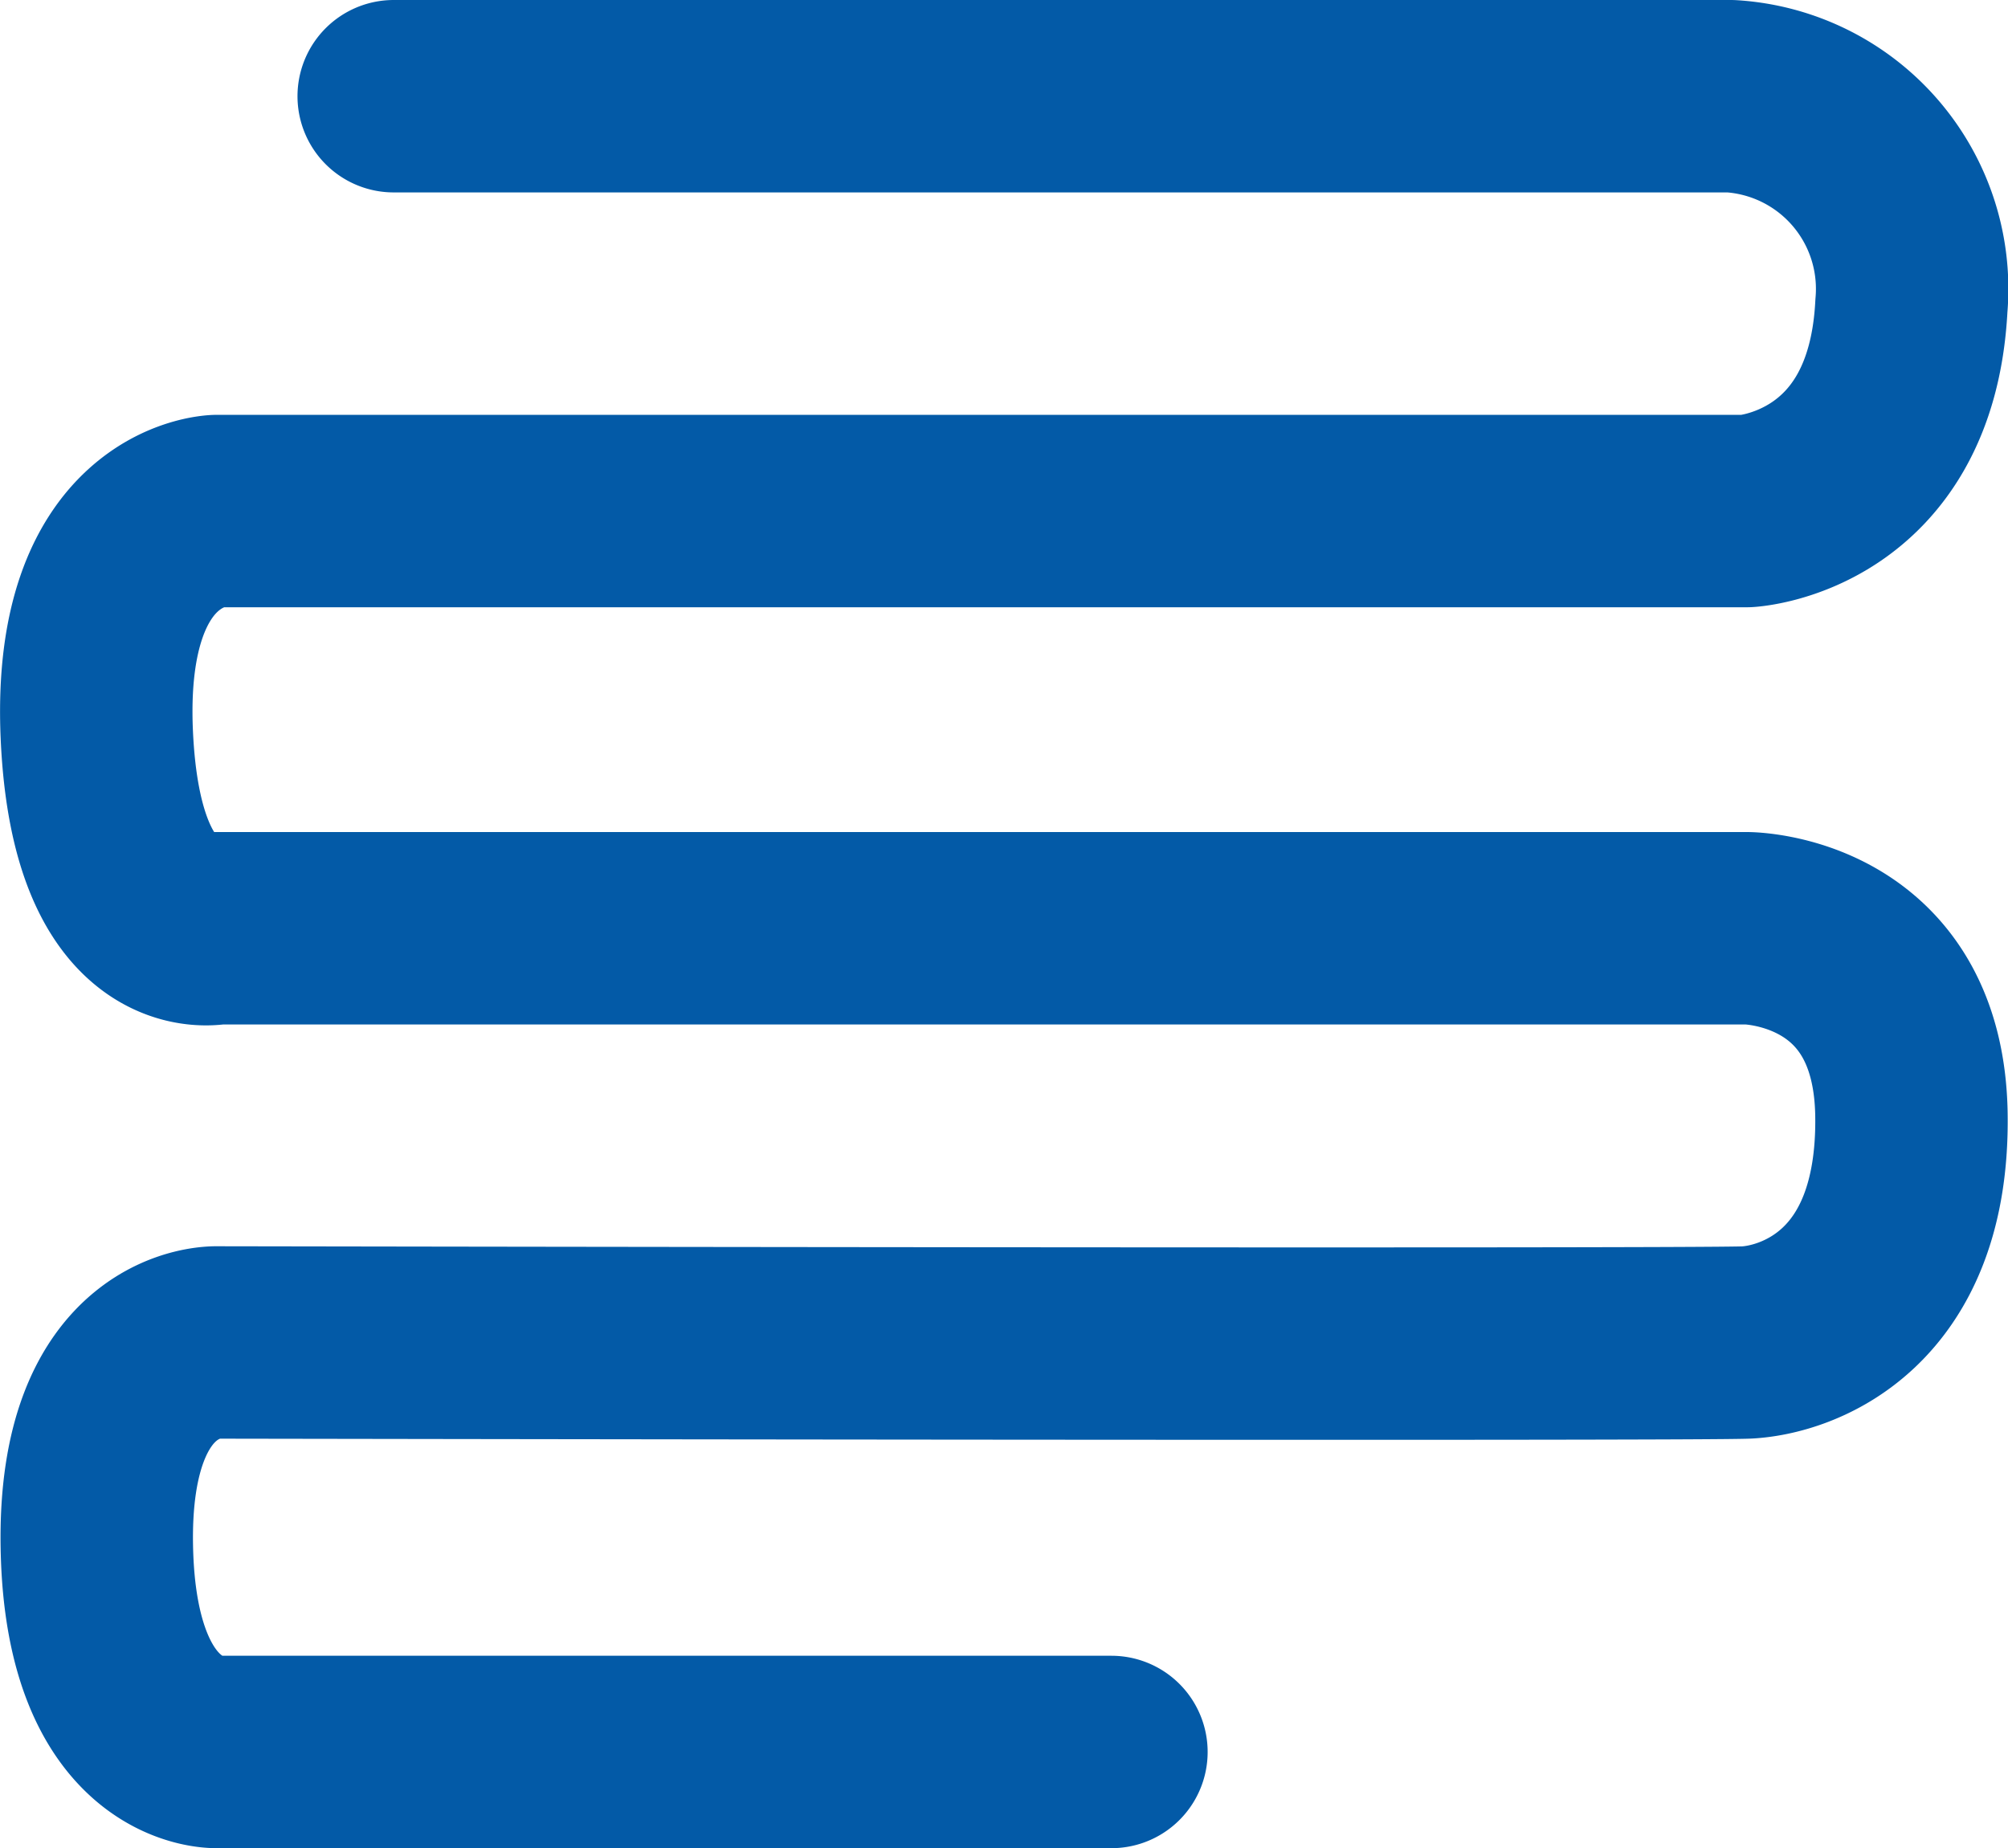 <svg xmlns="http://www.w3.org/2000/svg" width="41.74" height="38.42" viewBox="0 0 41.74 38.42">
  <path id="Path_6012" data-name="Path 6012" d="M14809.216-6625.628h27.792a4.013,4.013,0,0,1,3.756,4.357c-.207,4.086-3.418,4.267-3.418,4.267h-31.812s-2.691.077-2.49,4.644,2.49,4.029,2.49,4.029h31.813s3.363.013,3.418,3.884-2.395,4.673-3.418,4.727-31.812,0-31.812,0-2.57-.079-2.49,4.252,2.49,4.261,2.49,4.261h18.6" transform="translate(-14801.032 6627.628)" fill="none" stroke="#035aa7" stroke-linecap="round" stroke-linejoin="round" stroke-width="4"/>
</svg>

